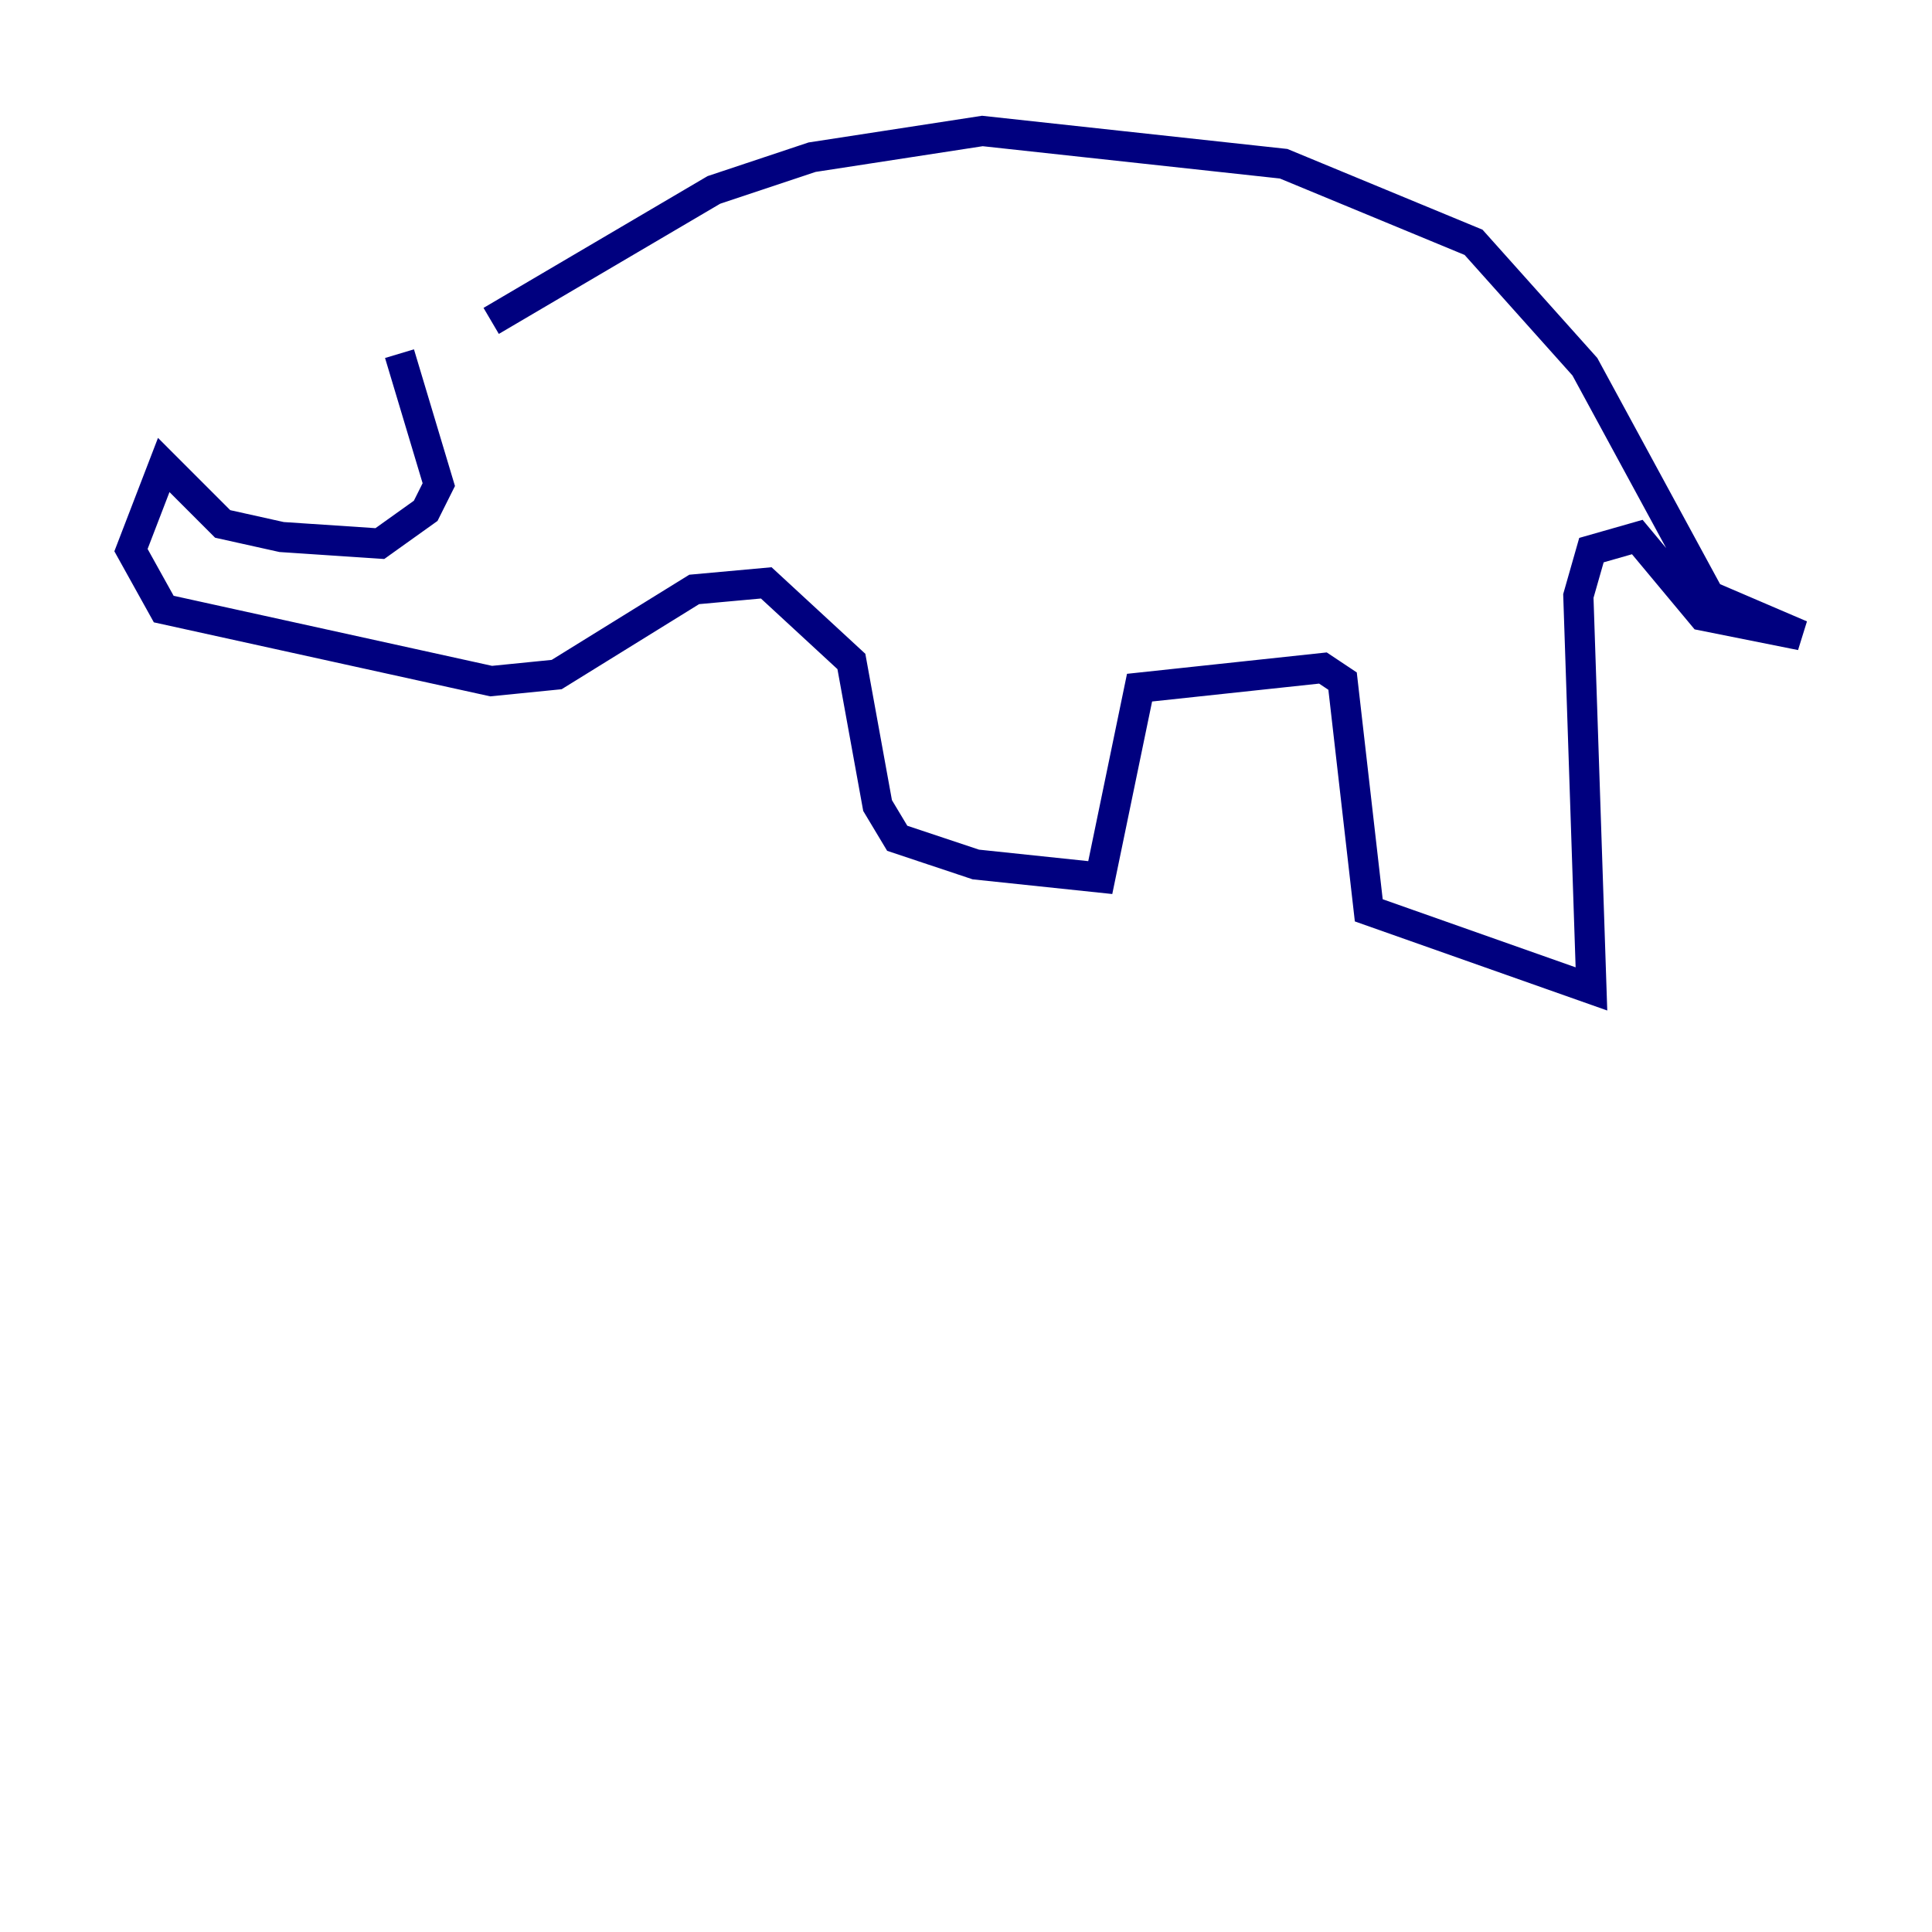 <?xml version="1.0" encoding="utf-8" ?>
<svg baseProfile="tiny" height="128" version="1.2" viewBox="0,0,128,128" width="128" xmlns="http://www.w3.org/2000/svg" xmlns:ev="http://www.w3.org/2001/xml-events" xmlns:xlink="http://www.w3.org/1999/xlink"><defs /><polyline fill="none" points="32.542,21.261 47.295,12.583 53.803,10.414 65.085,8.678 85.044,10.848 97.627,16.054 105.003,24.298 113.248,39.485 119.322,42.088 112.814,40.786 108.475,35.58 105.437,36.447 104.57,39.485 105.437,65.519 90.685,60.312 88.949,45.125 87.647,44.258 75.498,45.559 72.895,58.142 64.651,57.275 59.444,55.539 58.142,53.37 56.407,43.824 50.766,38.617 45.993,39.051 36.881,44.691 32.542,45.125 10.848,40.352 8.678,36.447 10.848,30.807 14.752,34.712 18.658,35.58 25.166,36.014 28.203,33.844 29.071,32.108 26.468,23.43" stroke="#00007f" stroke-width="2" /></svg>